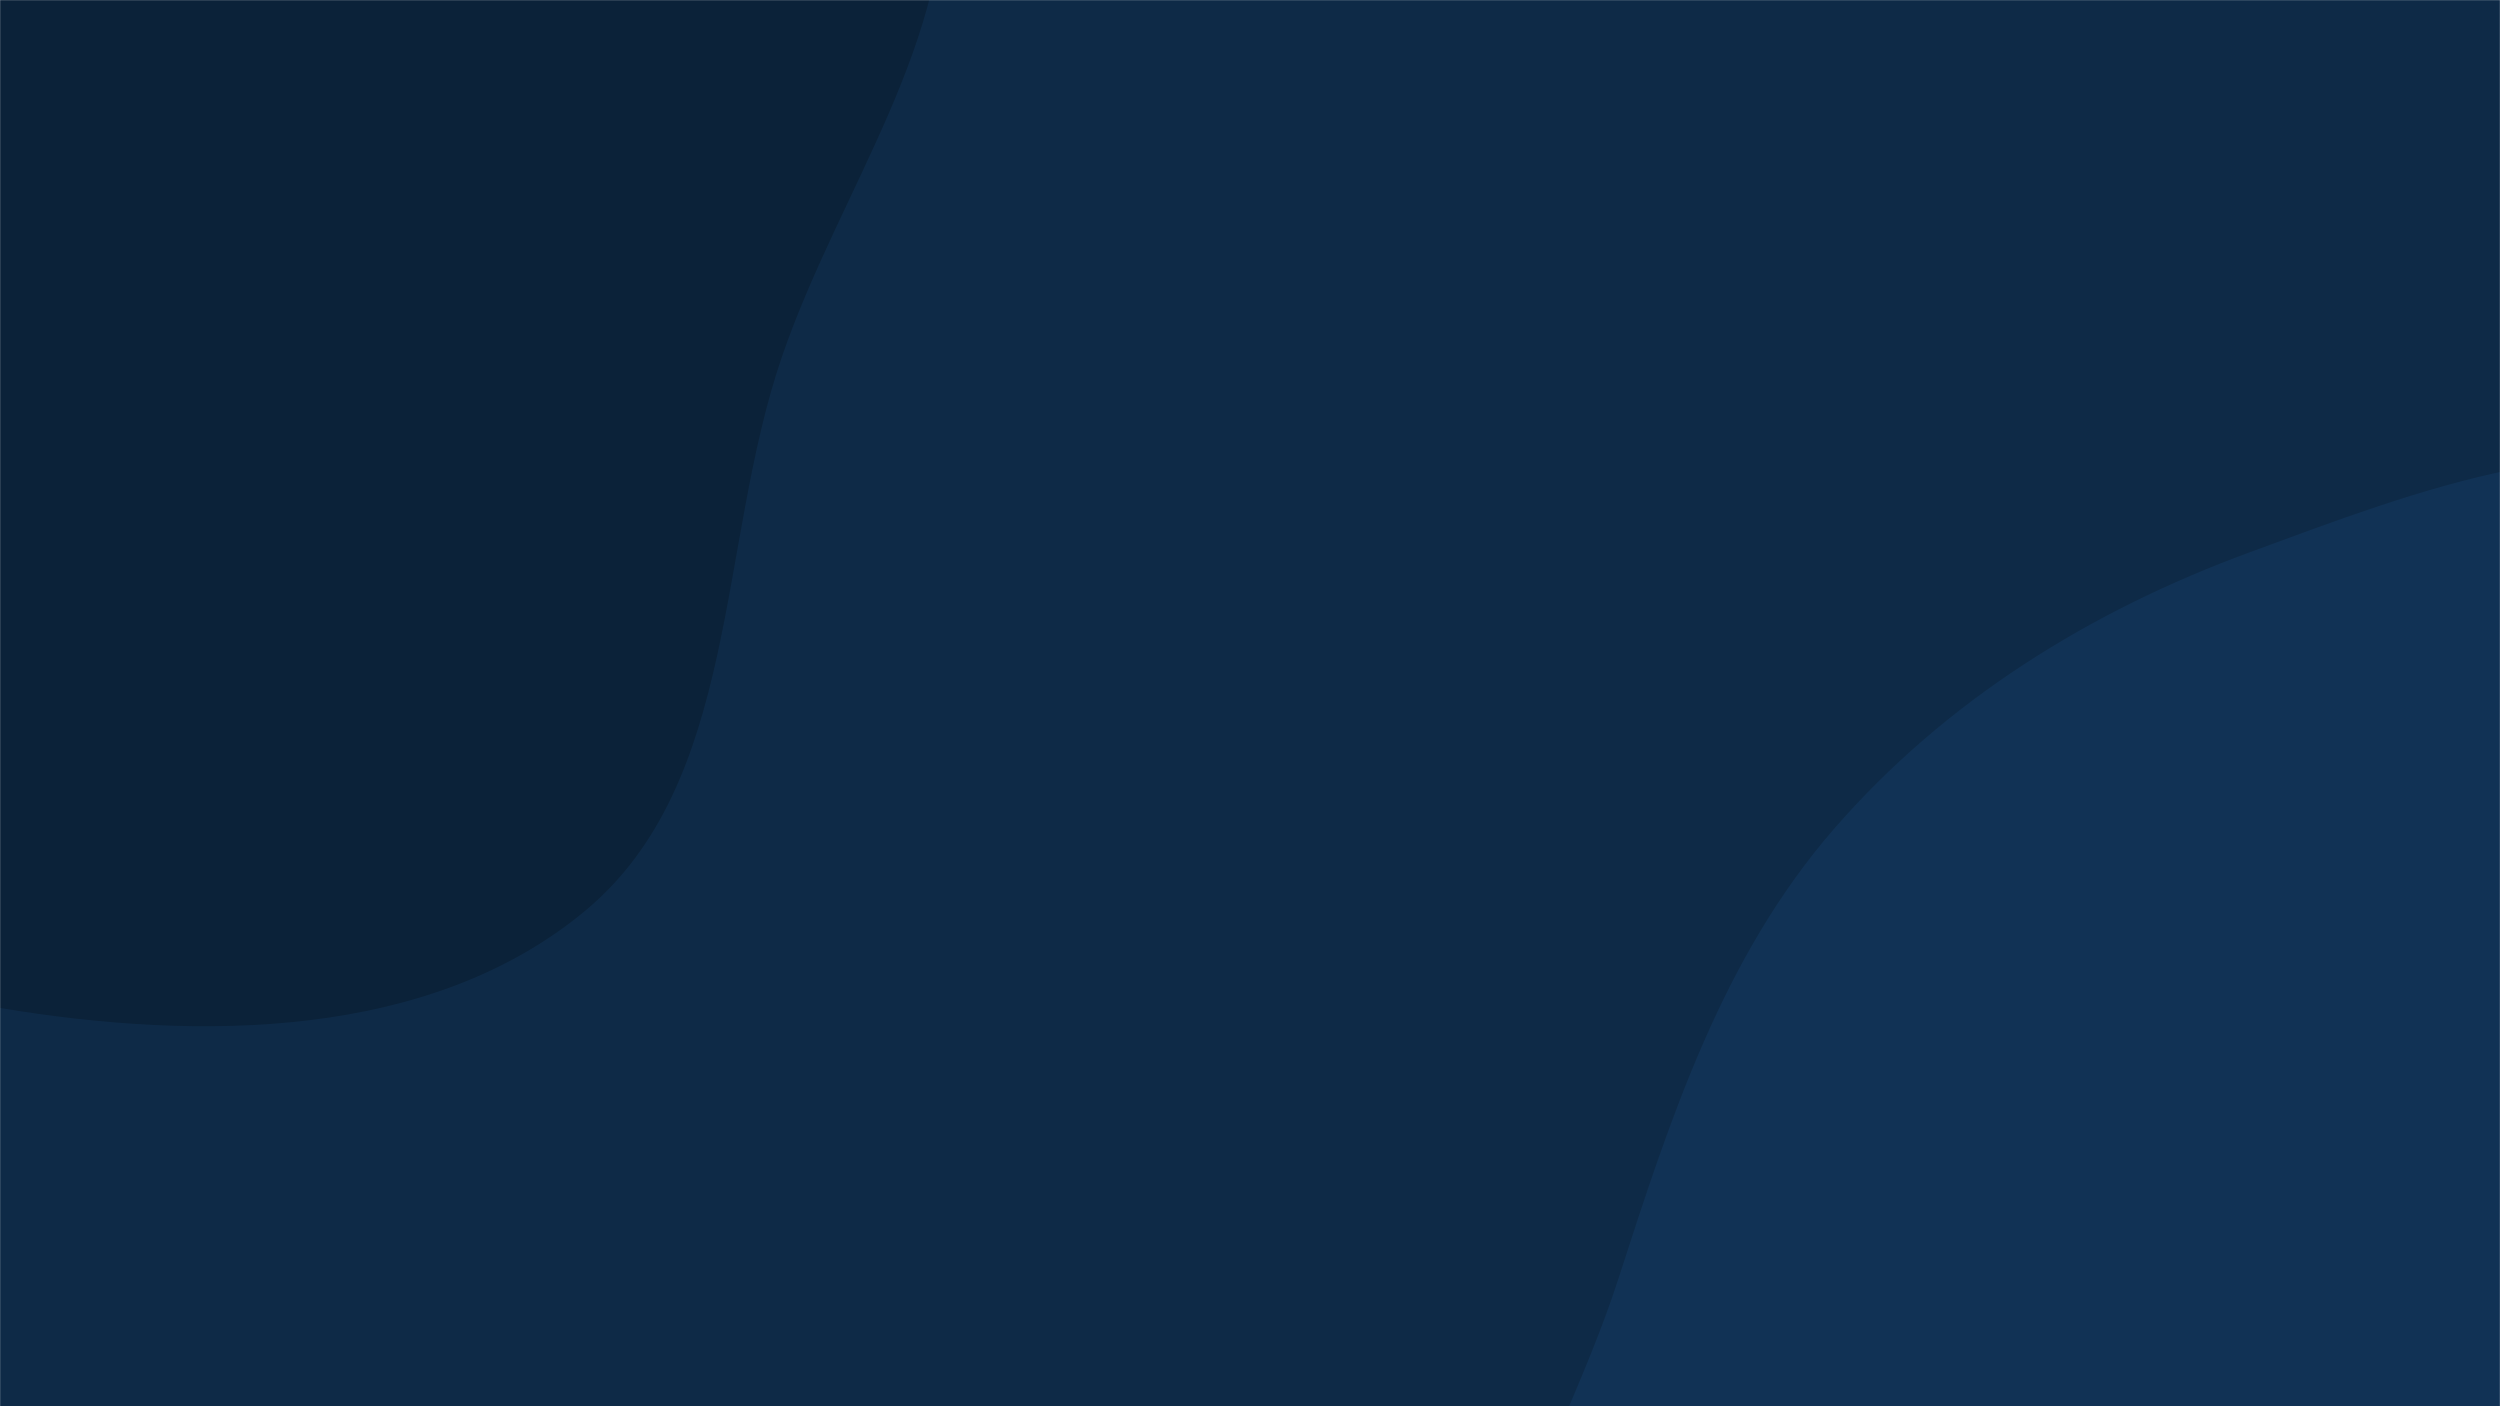 <svg xmlns="http://www.w3.org/2000/svg" version="1.1" xmlns:xlink="http://www.w3.org/1999/xlink" xmlns:svgjs="http://svgjs.com/svgjs" width="1920" height="1080" preserveAspectRatio="none" viewBox="0 0 1920 1080"><g mask="url(&quot;#SvgjsMask1078&quot;)" fill="none"><rect width="1920" height="1080" x="0" y="0" fill="#0e2a47"></rect><path d="M0,774.126C152.9,799.699,330.348,798.604,449.486,699.414C567.46,601.193,550.702,419.441,600.445,274.214C644.356,146.013,733.477,31.029,724.74,-104.202C715.702,-244.083,640.105,-369.279,551.834,-478.167C461.396,-589.727,347.701,-677.48,215.167,-732.792C71.252,-792.854,-85.125,-842.473,-237.078,-807.413C-392.719,-771.502,-520.347,-662.198,-622.608,-539.493C-723.543,-418.379,-776.693,-270.35,-812.599,-116.834C-851.368,48.924,-932.289,240.898,-838.337,382.856C-742.71,527.345,-519.244,490.371,-362.236,563.65C-233.076,623.932,-140.582,750.613,0,774.126" fill="#0b2239"></path><path d="M1920 1762.462C2048.909 1764.499 2164.046 1697.633 2277.091 1635.645 2397.878 1569.411 2543.671 1516.245 2599.042 1390.108 2654.303 1264.222 2604.715 1118.277 2561.494 987.767 2523.676 873.573 2437.143 790.268 2367.832 691.951 2289.493 580.829 2253.184 424.932 2127.742 372.496 2001.046 319.536 1856.361 376.926 1727.46 424.27 1605.046 469.231 1493.895 538.221 1408.404 636.7 1322.86 735.241 1282.854 858.451 1242.746 982.626 1194.93 1130.664 1081.242 1292.184 1151.921 1430.77 1223.156 1570.447 1426.144 1562.312 1570.088 1624.474 1687.572 1675.209 1792.045 1760.44 1920 1762.462" fill="#113255"></path></g><defs><mask id="SvgjsMask1078"><rect width="1920" height="1080" fill="#ffffff"></rect></mask></defs></svg>
